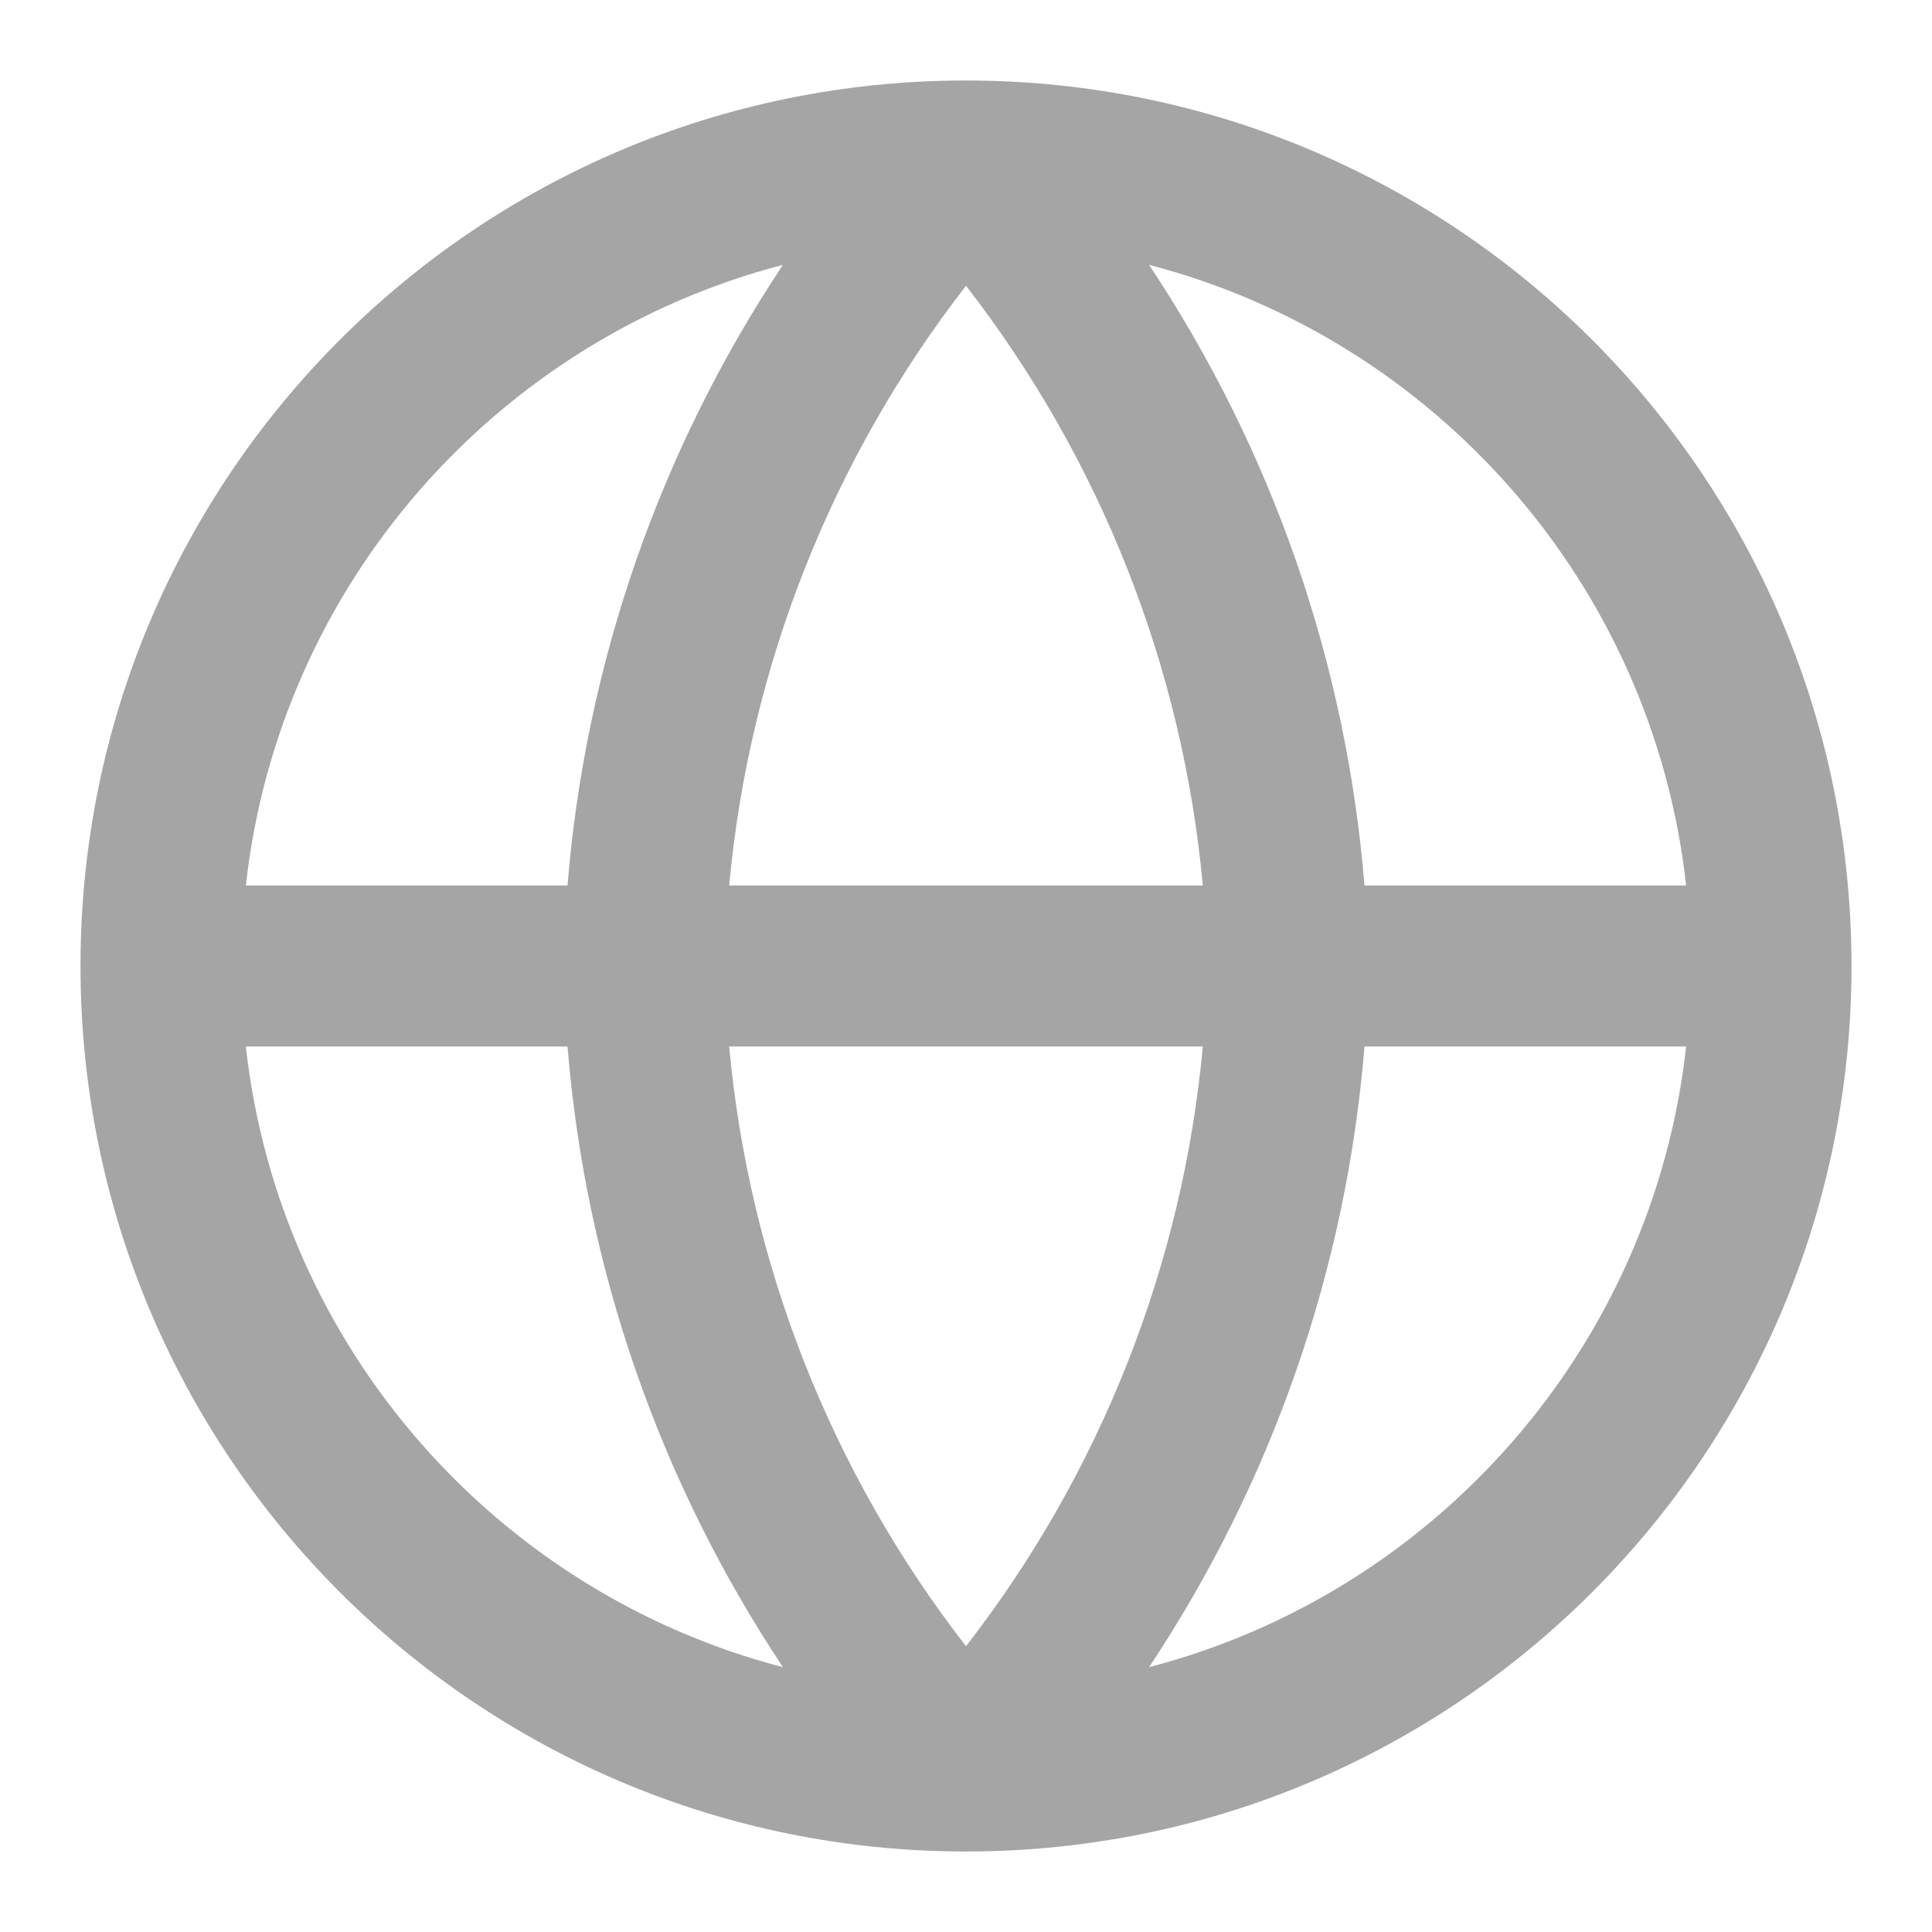 <svg width="12" height="12" viewBox="0 0 12 12" fill="none" xmlns="http://www.w3.org/2000/svg">
<g clip-path="url(#clip0_1254_10752)">
<path fill-rule="evenodd" clip-rule="evenodd" d="M4.863 1.645C3.084 2.108 1.734 3.632 1.527 5.5H3.525C3.637 4.118 4.1 2.792 4.863 1.645ZM6 0.5C2.962 0.5 0.5 2.962 0.5 6C0.5 9.038 2.962 11.5 6 11.5C9.038 11.5 11.5 9.038 11.5 6C11.5 2.962 9.038 0.5 6 0.5ZM7.137 1.645C7.9 2.792 8.363 4.118 8.475 5.5H10.473C10.266 3.632 8.916 2.108 7.137 1.645ZM7.471 5.5C7.346 4.143 6.835 2.851 6 1.775C5.165 2.851 4.654 4.143 4.529 5.5H7.471ZM4.529 6.5H7.471C7.346 7.857 6.835 9.149 6 10.225C5.165 9.149 4.654 7.857 4.529 6.5ZM3.525 6.5H1.527C1.734 8.368 3.084 9.892 4.863 10.355C4.1 9.208 3.637 7.882 3.525 6.5ZM7.137 10.355C7.9 9.208 8.363 7.882 8.475 6.5H10.473C10.266 8.368 8.916 9.892 7.137 10.355Z" fill="#A5A5A5"/>
</g>
<defs>
<clipPath id="clip0_1254_10752">
<rect width="12" height="12" fill="white"/>
</clipPath>
</defs>
</svg>
